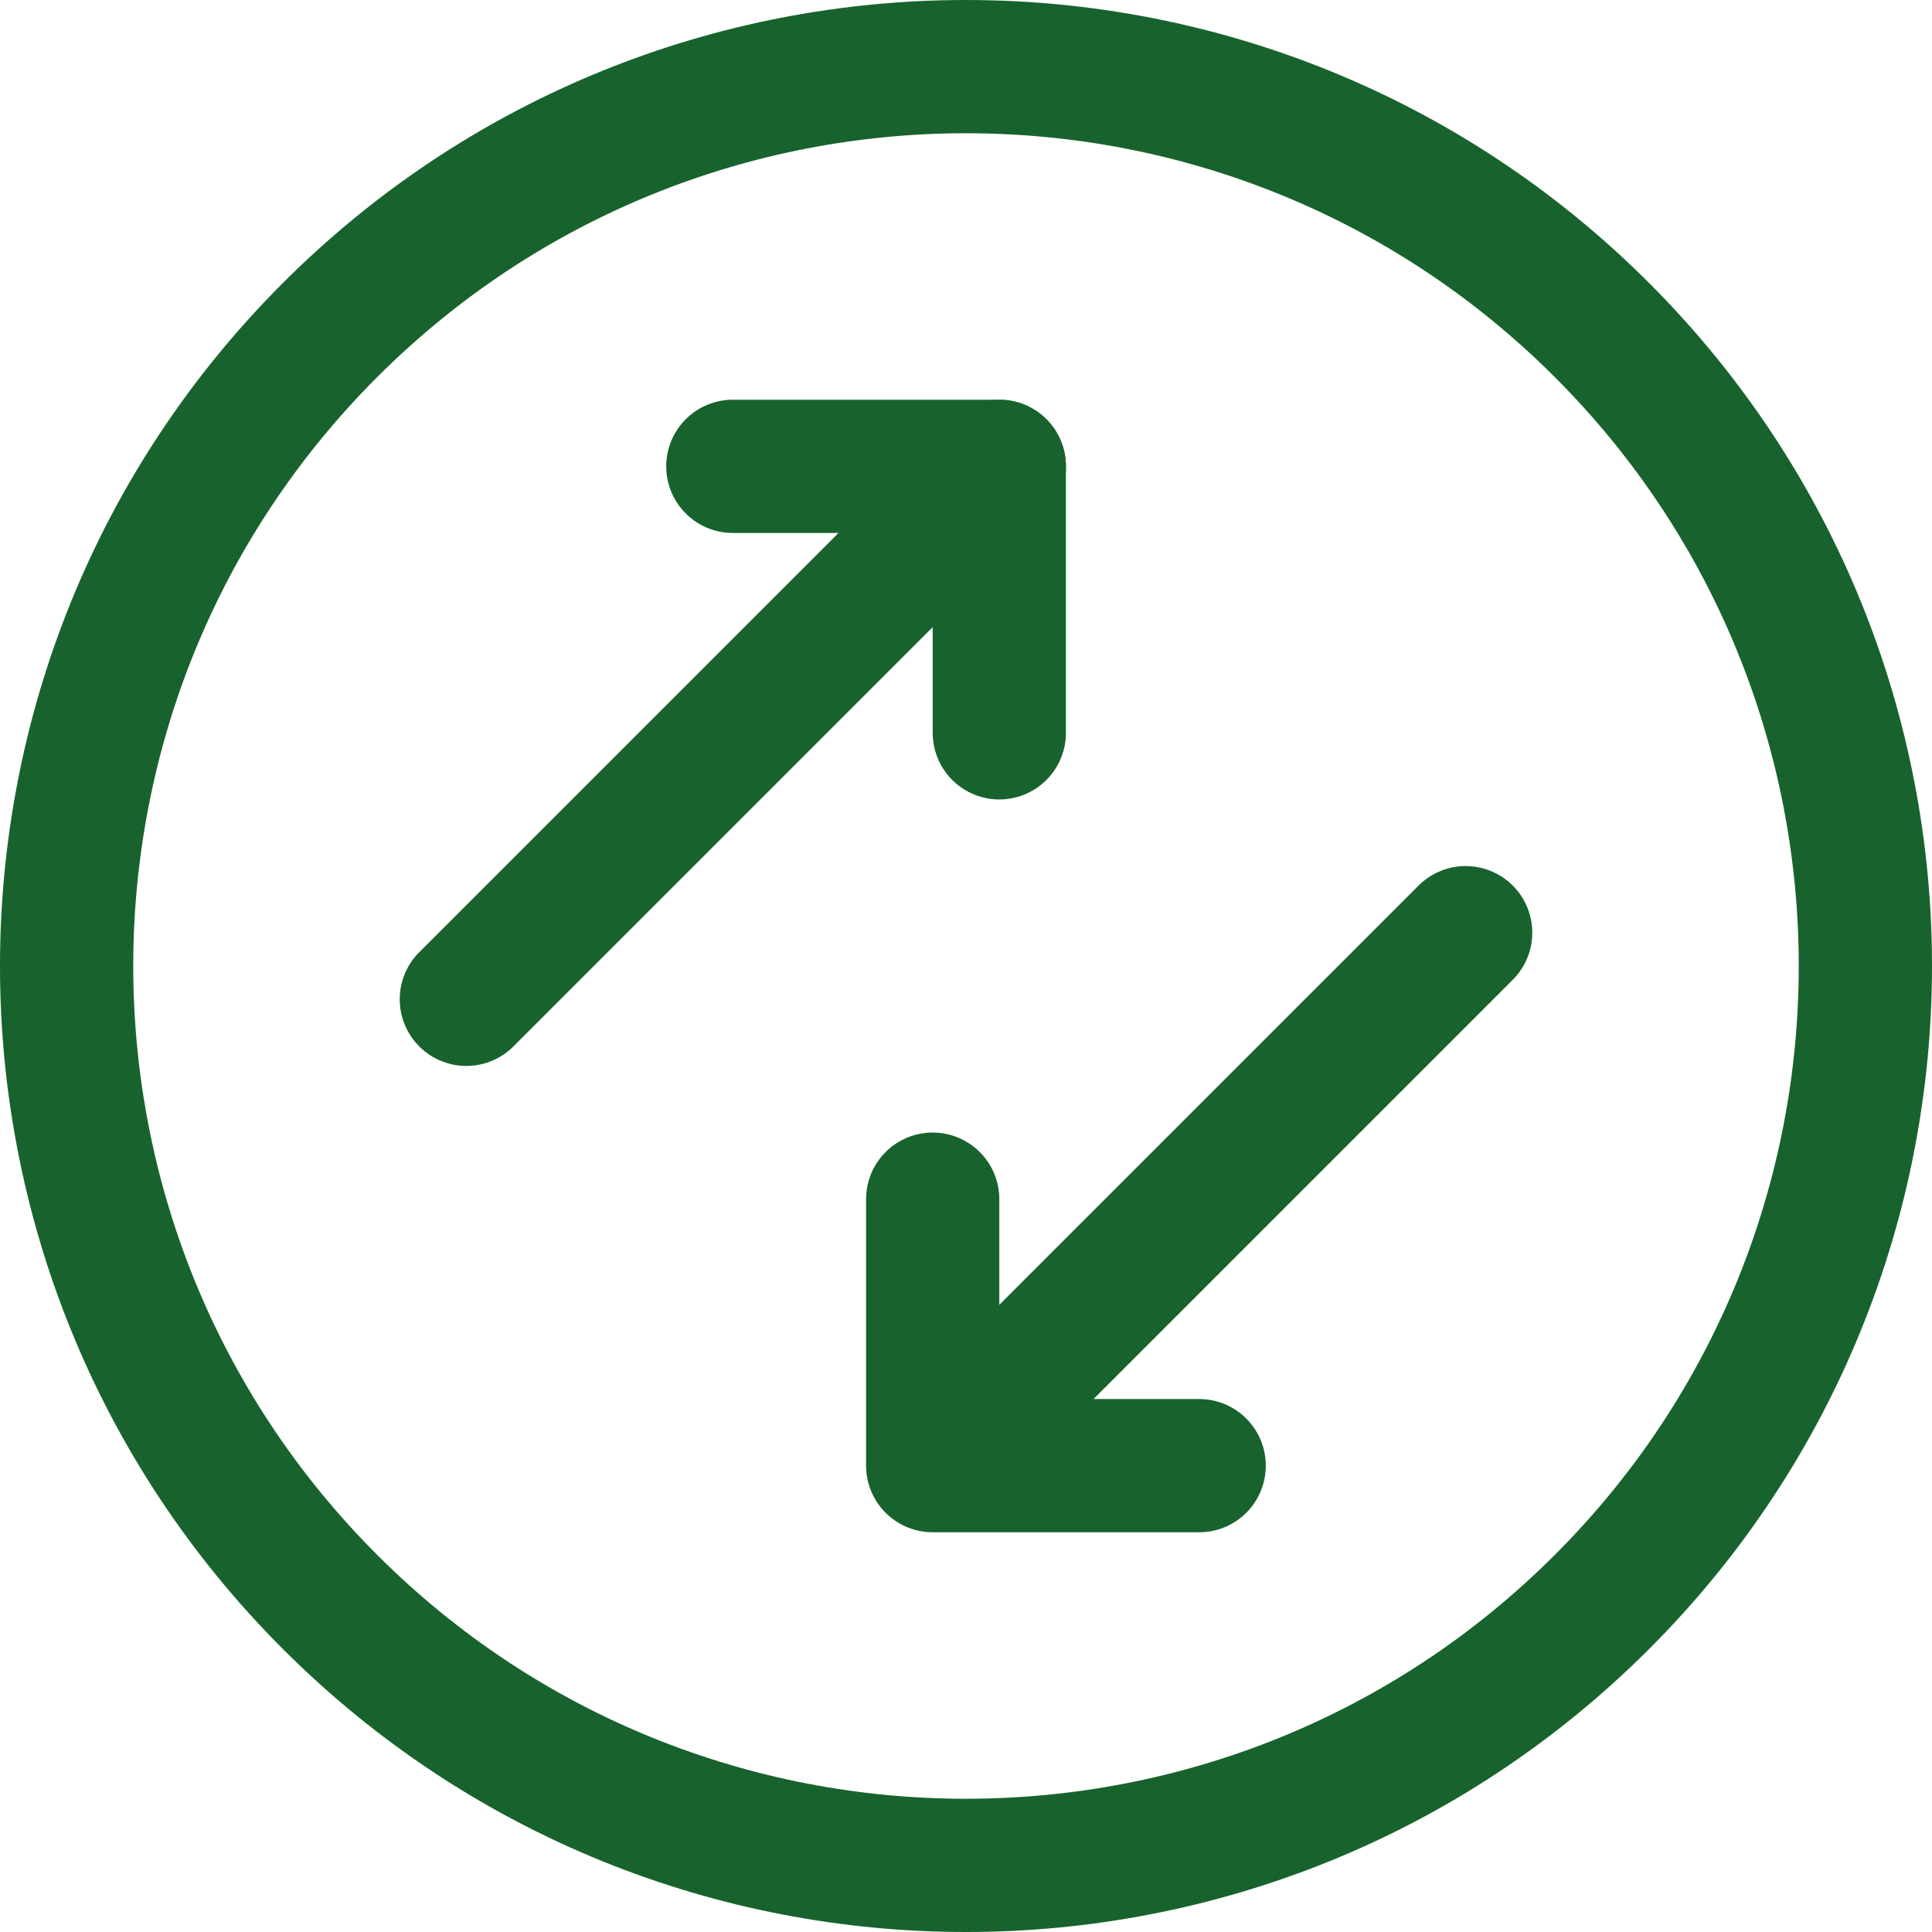 <svg width="29" height="29" xmlns="http://www.w3.org/2000/svg"><g id="Page-1" stroke="none" stroke-width="1" fill="none" fill-rule="evenodd" stroke-linecap="round" stroke-linejoin="round"><g id="Home-3" transform="translate(-1209 -1135)" stroke="#18632D" stroke-width="2"><g id="arrows-round.2" transform="translate(1210 1136)"><path d="M23.046 3.954c5.272 5.273 5.272 13.82 0 19.092-5.273 5.272-13.82 5.272-19.092 0-5.272-5.273-5.272-13.82 0-19.092 5.273-5.272 13.82-5.272 19.092 0M6 14l8-8" id="Path"/><path id="Path" d="M13 17v4h4m4-8l-8 8M10 6h4v4"/></g></g></g></svg>